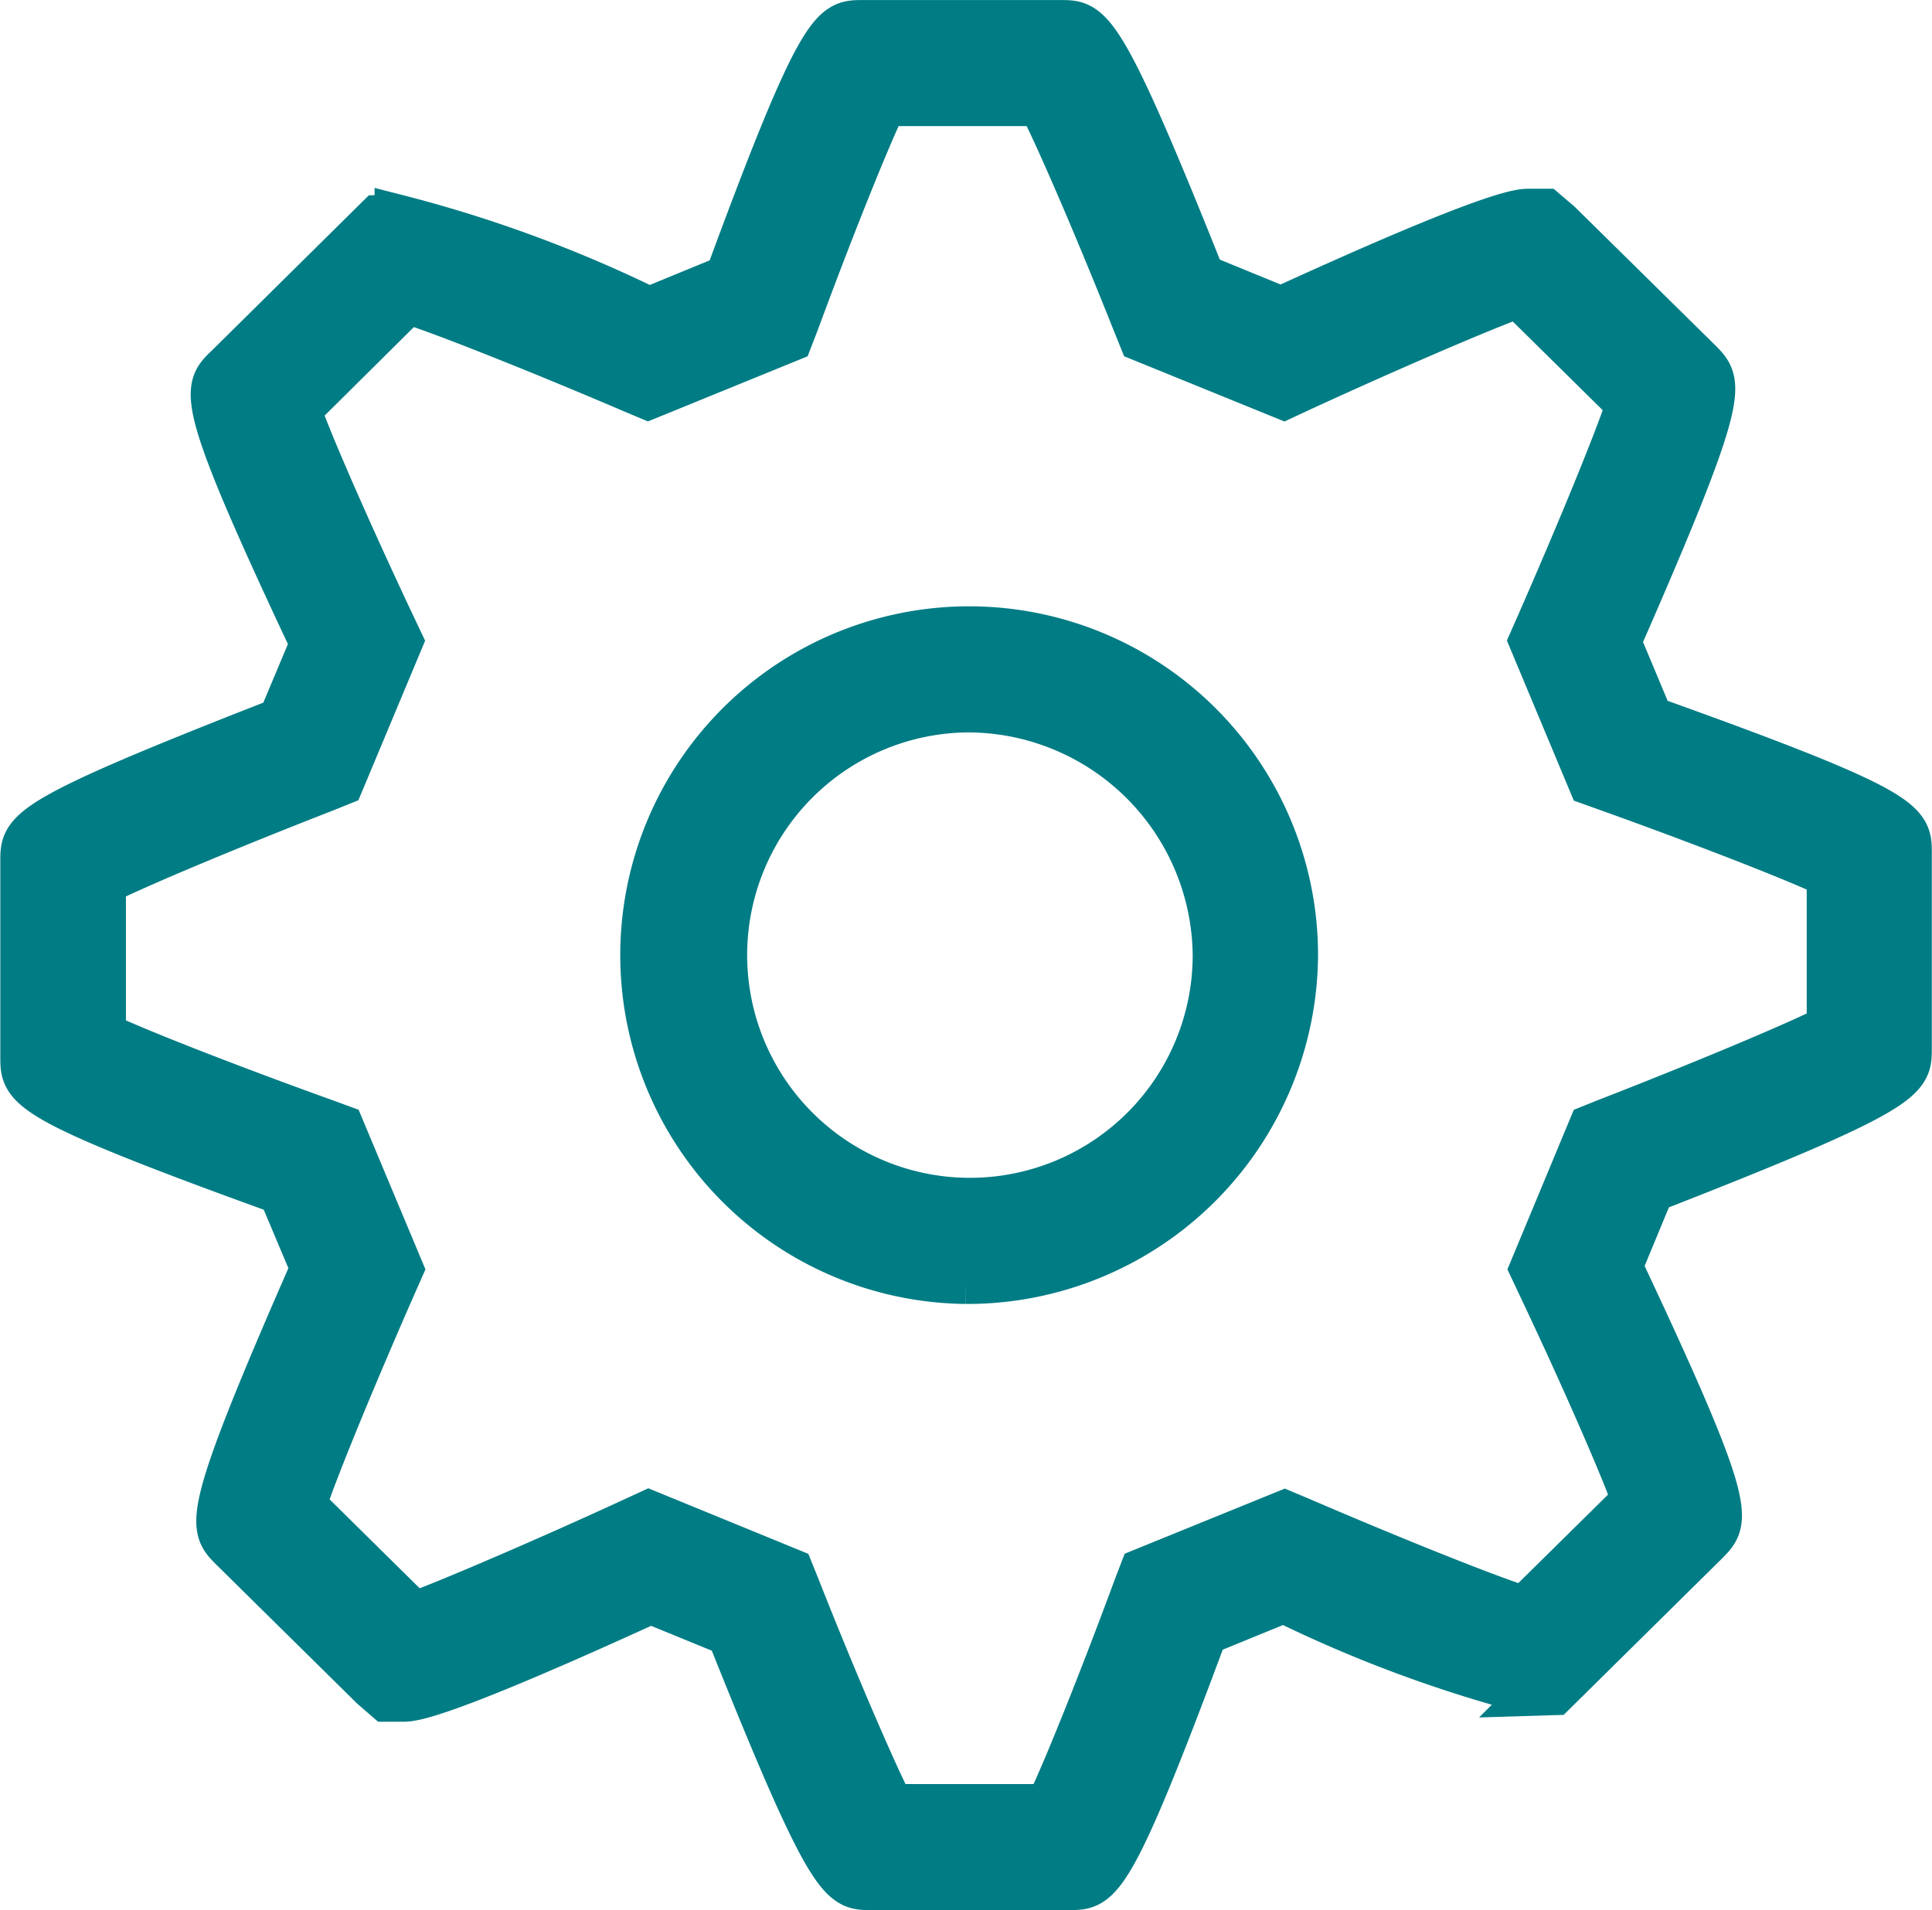 <svg xmlns="http://www.w3.org/2000/svg" width="30.008" height="29.673" viewBox="0 0 30.008 29.673">
  <path id="setting" d="M935.252,52.972h-3.081c-.463,0-.625,0-2.2-3.947l-1.22-.5c-3.324,1.521-3.717,1.521-3.849,1.521h-.254l-.217-.188L922.244,47.7c-.332-.334-.447-.451,1.261-4.347l-.5-1.188C919,40.718,919,40.55,919,40.072V37.025c0-.477,0-.628,4-2.188l.5-1.19c-1.807-3.837-1.683-3.956-1.327-4.295l2.349-2.323.291-.01a20.356,20.356,0,0,1,3.913,1.44l1.217-.5C931.4,24,931.579,24,932.041,24h3.081c.462,0,.624,0,2.2,3.95l1.221.5c3.319-1.519,3.718-1.519,3.851-1.519h.252l.217.185,2.184,2.152c.332.339.446.455-1.263,4.352l.5,1.194C948.3,36.252,948.3,36.42,948.3,36.9v3.043c0,.466,0,.63-4,2.191l-.493,1.191c1.8,3.821,1.679,3.941,1.343,4.282l-2.366,2.337-.294.009a20.361,20.361,0,0,1-3.905-1.442l-1.223.5C935.891,52.972,935.724,52.972,935.252,52.972Zm-2.76-1.258h2.43c.279-.573.882-2.094,1.364-3.4l.1-.261,2.213-.9.238.1c1.319.568,2.877,1.2,3.484,1.389l1.708-1.685c-.217-.606-.874-2.091-1.468-3.342l-.12-.255.915-2.2.249-.1c1.332-.517,2.875-1.156,3.452-1.447V37.243c-.584-.277-2.12-.867-3.445-1.341l-.259-.093-.922-2.206.11-.249c.567-1.291,1.2-2.813,1.4-3.427l-1.712-1.689c-.553.195-2.1.864-3.4,1.464l-.243.113-2.212-.9-.1-.248c-.523-1.317-1.173-2.844-1.466-3.409h-2.428c-.28.572-.881,2.093-1.363,3.4l-.1.259-2.206.9-.238-.1c-1.322-.566-2.883-1.194-3.493-1.387l-1.7,1.686c.214.605.873,2.088,1.464,3.34l.121.255-.92,2.2-.247.1c-1.33.517-2.871,1.155-3.447,1.445v2.37c.583.277,2.119.869,3.443,1.345l.257.094.921,2.2-.11.249c-.567,1.29-1.2,2.809-1.4,3.422l1.716,1.694c.551-.2,2.1-.866,3.4-1.466l.245-.113,2.208.905.1.248C931.551,49.624,932.2,51.148,932.492,51.714Zm1.157-8.158a5.069,5.069,0,1,1,5.118-5.071A5.1,5.1,0,0,1,933.649,43.556Zm0-8.879a3.81,3.81,0,1,0,3.871,3.808A3.847,3.847,0,0,0,933.649,34.677Z" transform="translate(-918.645 -23.649)" fill="#007c84" stroke="#007c84" stroke-width="0.7"/>
</svg>
